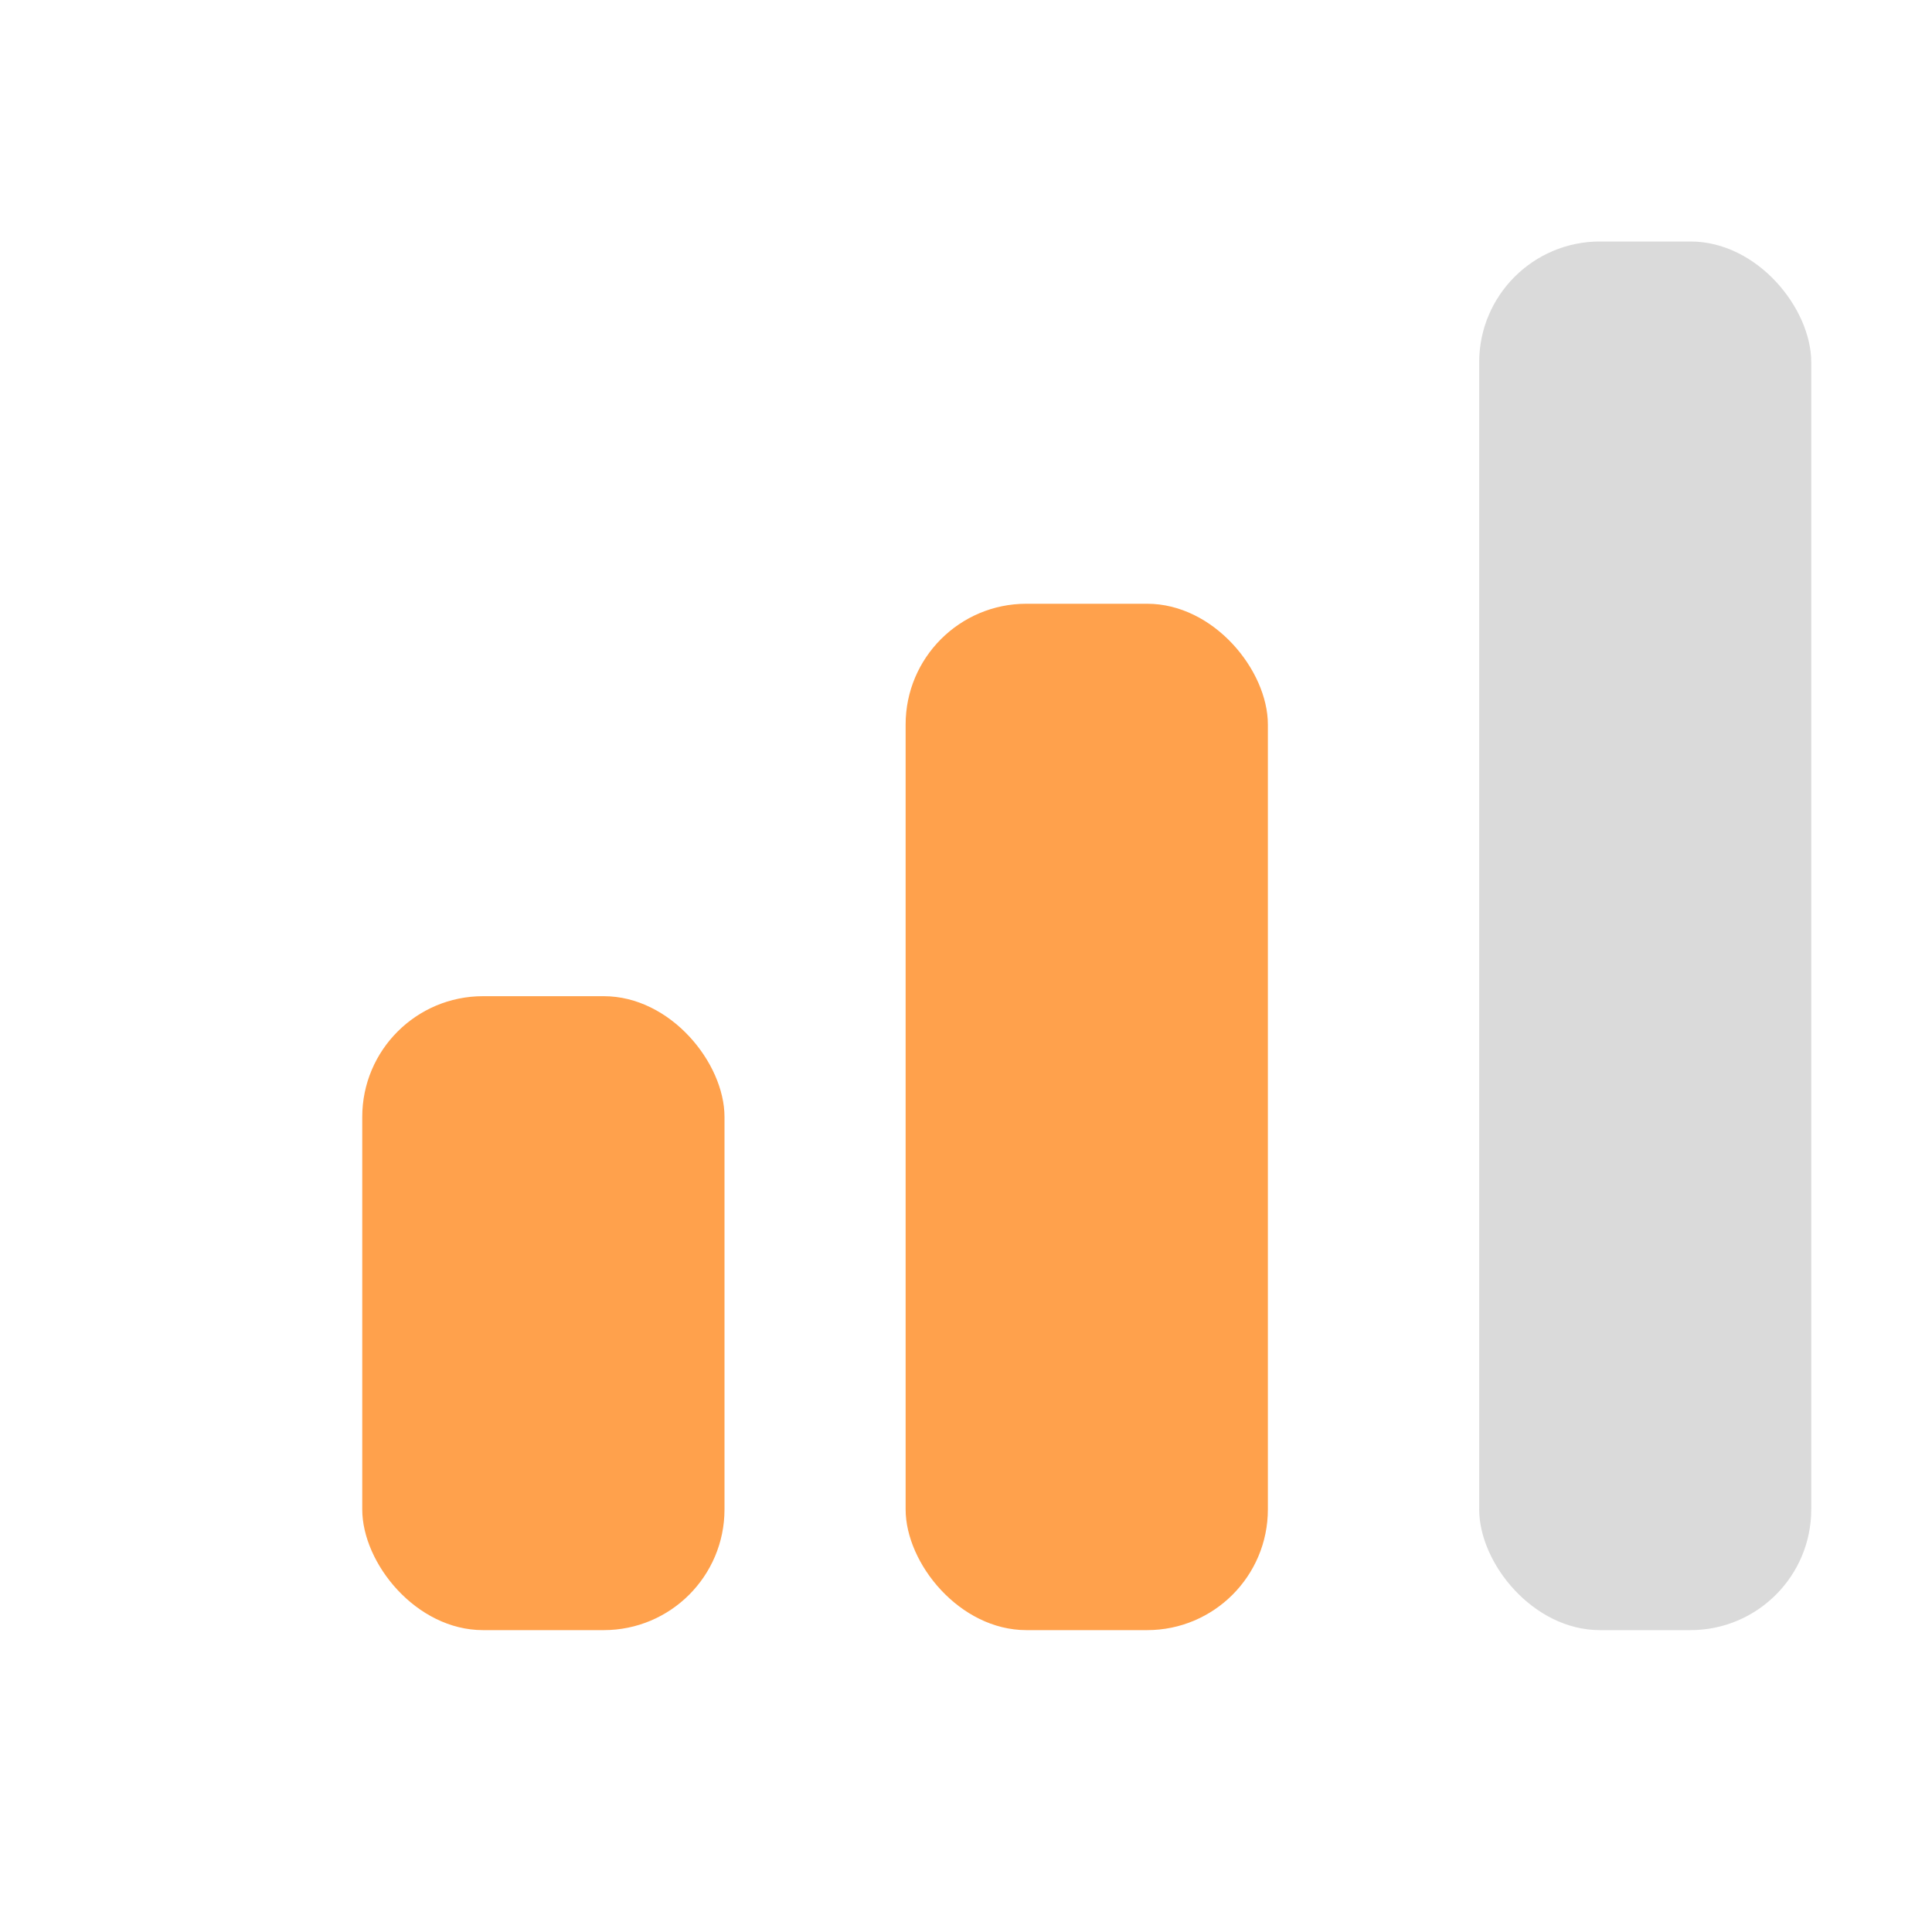 <svg width="64" height="64" viewBox="0 0 64 64" fill="none" xmlns="http://www.w3.org/2000/svg"><rect x="12" y="33" width="12" height="21" rx="4" fill="#FF7A00" fill-opacity=".7"/><rect x="49" y="8" width="11" height="46" rx="4" fill="#C1C1C1" fill-opacity=".6"/><rect x="30" y="20" width="12" height="34" rx="4" fill="#FF7A00" fill-opacity=".7"/></svg>